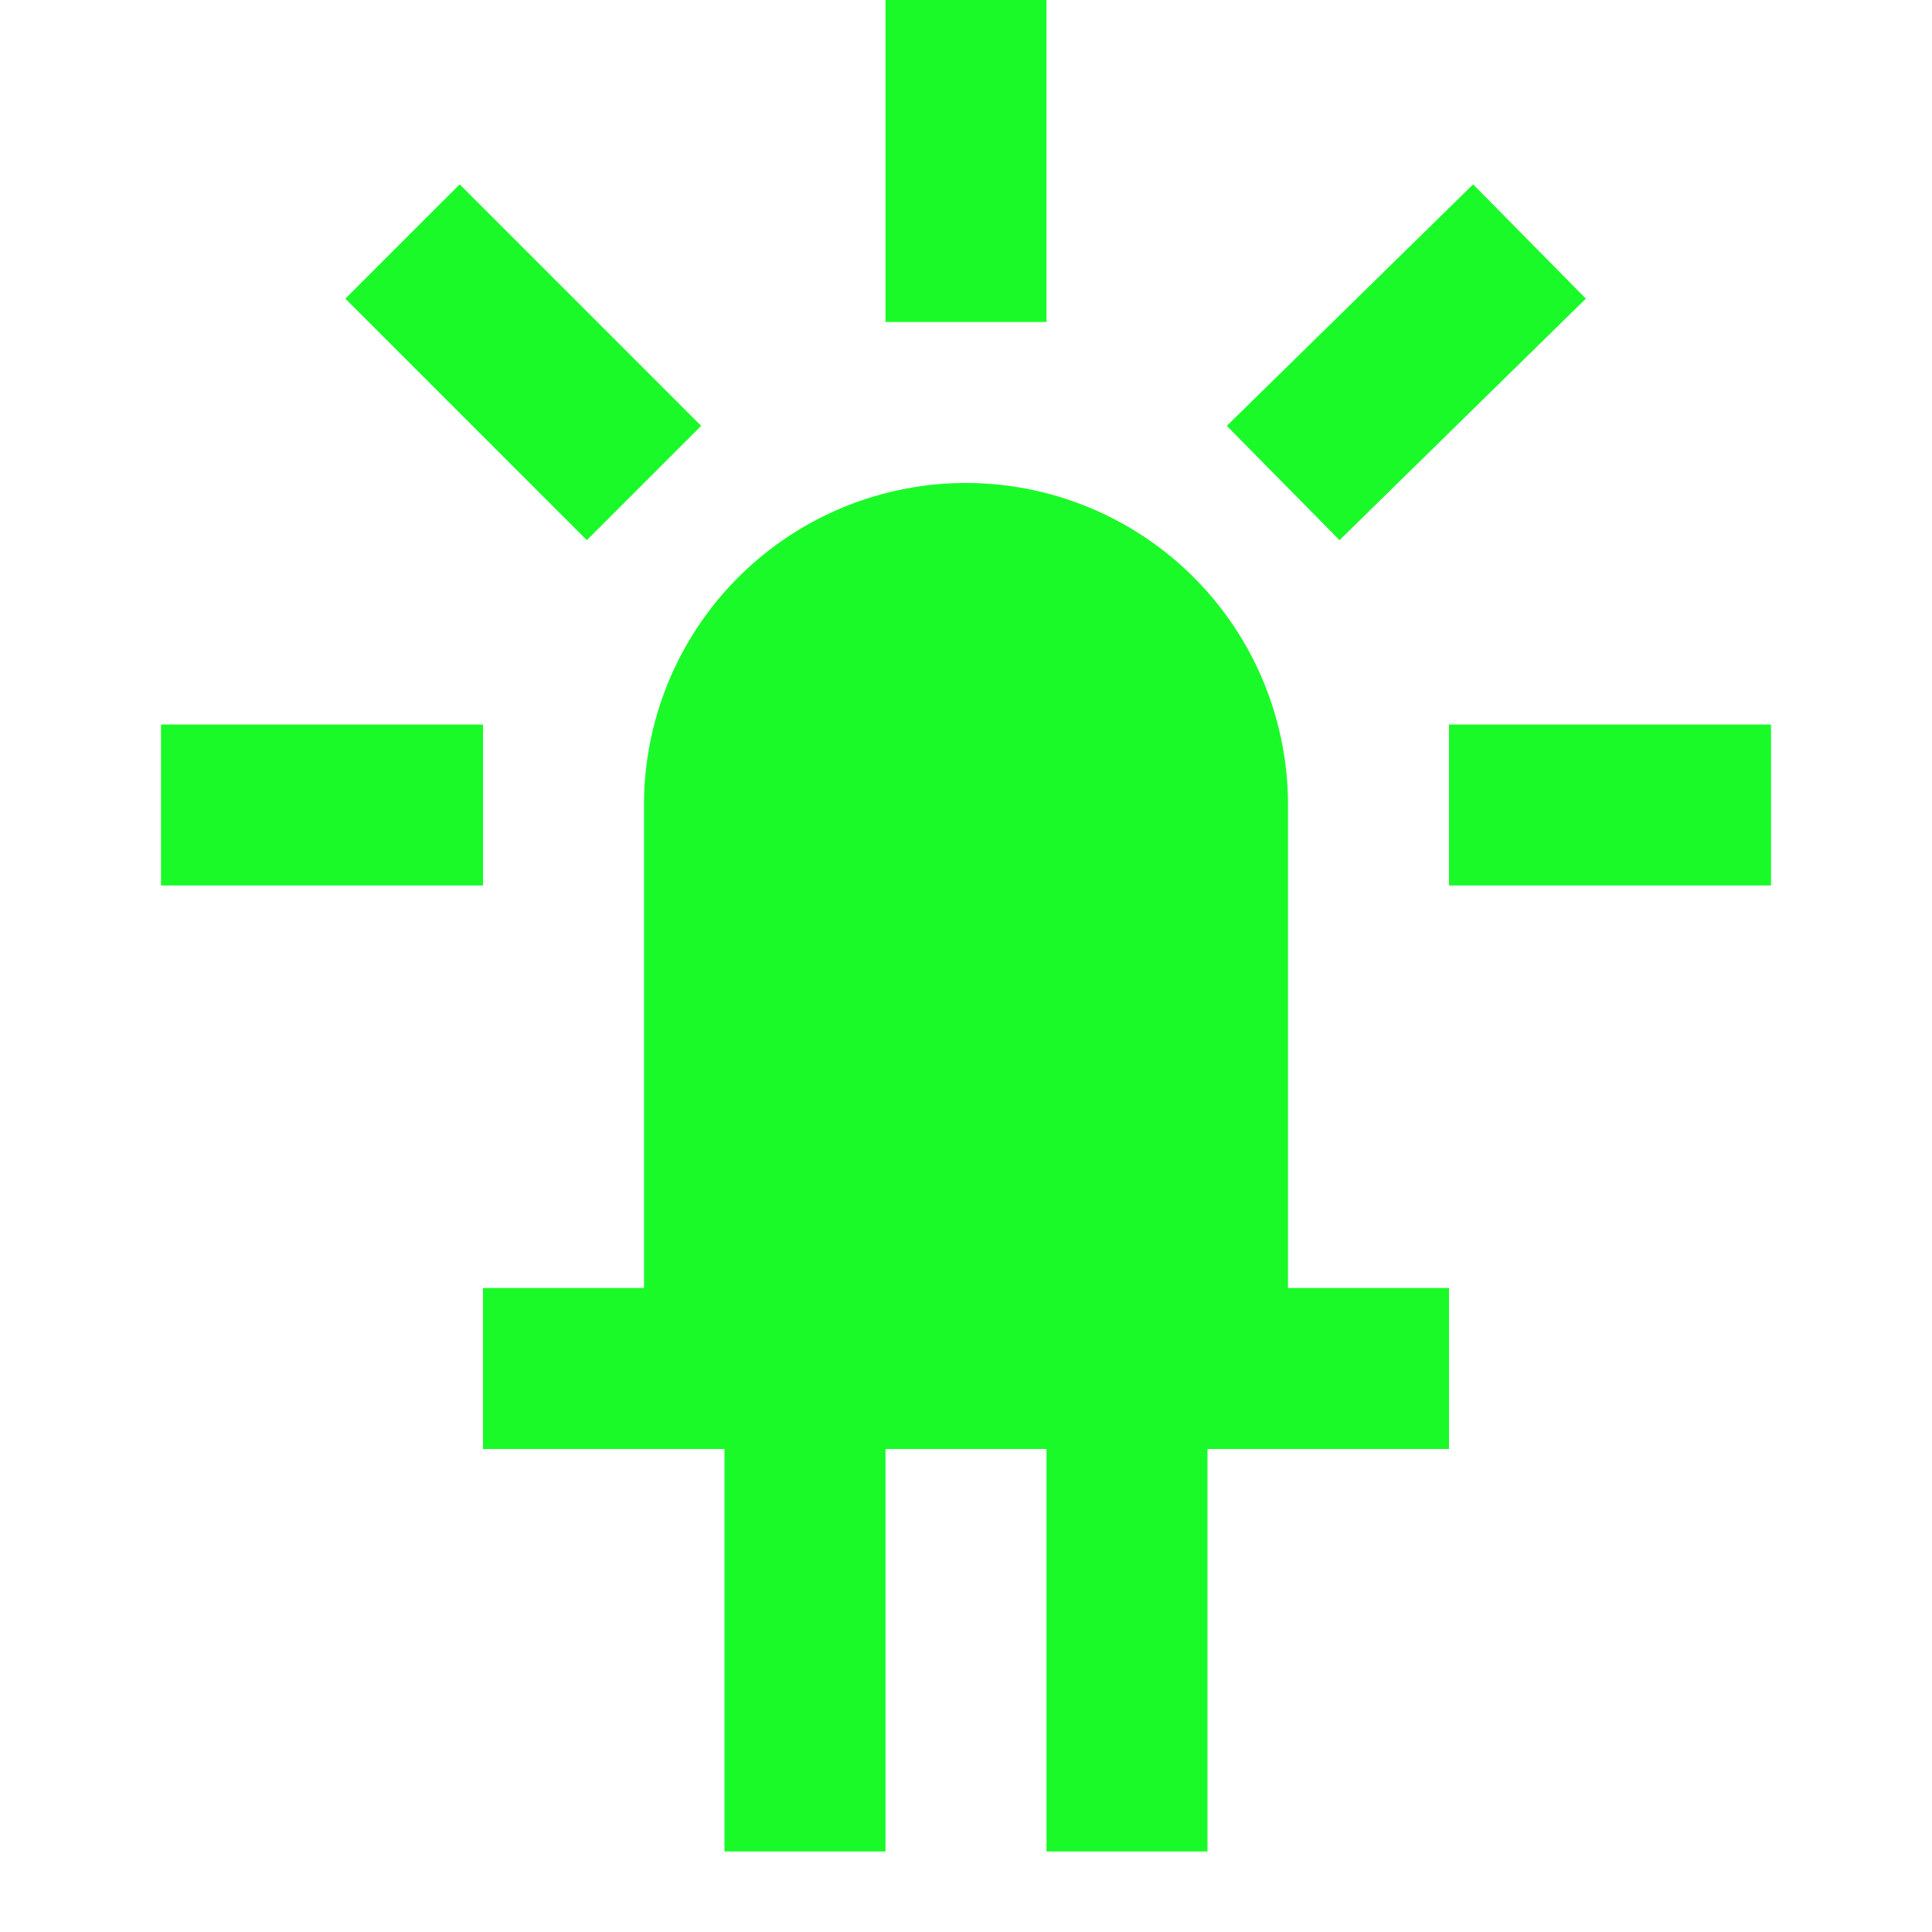 <?xml version="1.0" standalone="no"?><!DOCTYPE svg PUBLIC "-//W3C//DTD SVG 1.1//EN" "http://www.w3.org/Graphics/SVG/1.1/DTD/svg11.dtd"><svg t="1681441985668" class="icon" viewBox="0 0 1024 1024" version="1.1" xmlns="http://www.w3.org/2000/svg" p-id="8597" xmlns:xlink="http://www.w3.org/1999/xlink" width="200" height="200"><path d="M469.333 0v170.667h85.333V0h-85.333m311.467 97.707l-130.56 128 59.733 60.587 130.56-128-59.733-60.587m-537.173 0L183.04 158.293l128 128 60.587-60.587-128-128M512 256a170.667 170.667 0 0 0-170.667 170.667v256H256v85.333h128v213.333h85.333v-213.333h85.333v213.333h85.333v-213.333h128v-85.333h-85.333v-256a170.667 170.667 0 0 0-170.667-170.667M85.333 384v85.333h170.667V384H85.333m682.667 0v85.333h170.667V384h-170.667z" fill="#1afa29" p-id="8598"></path></svg>